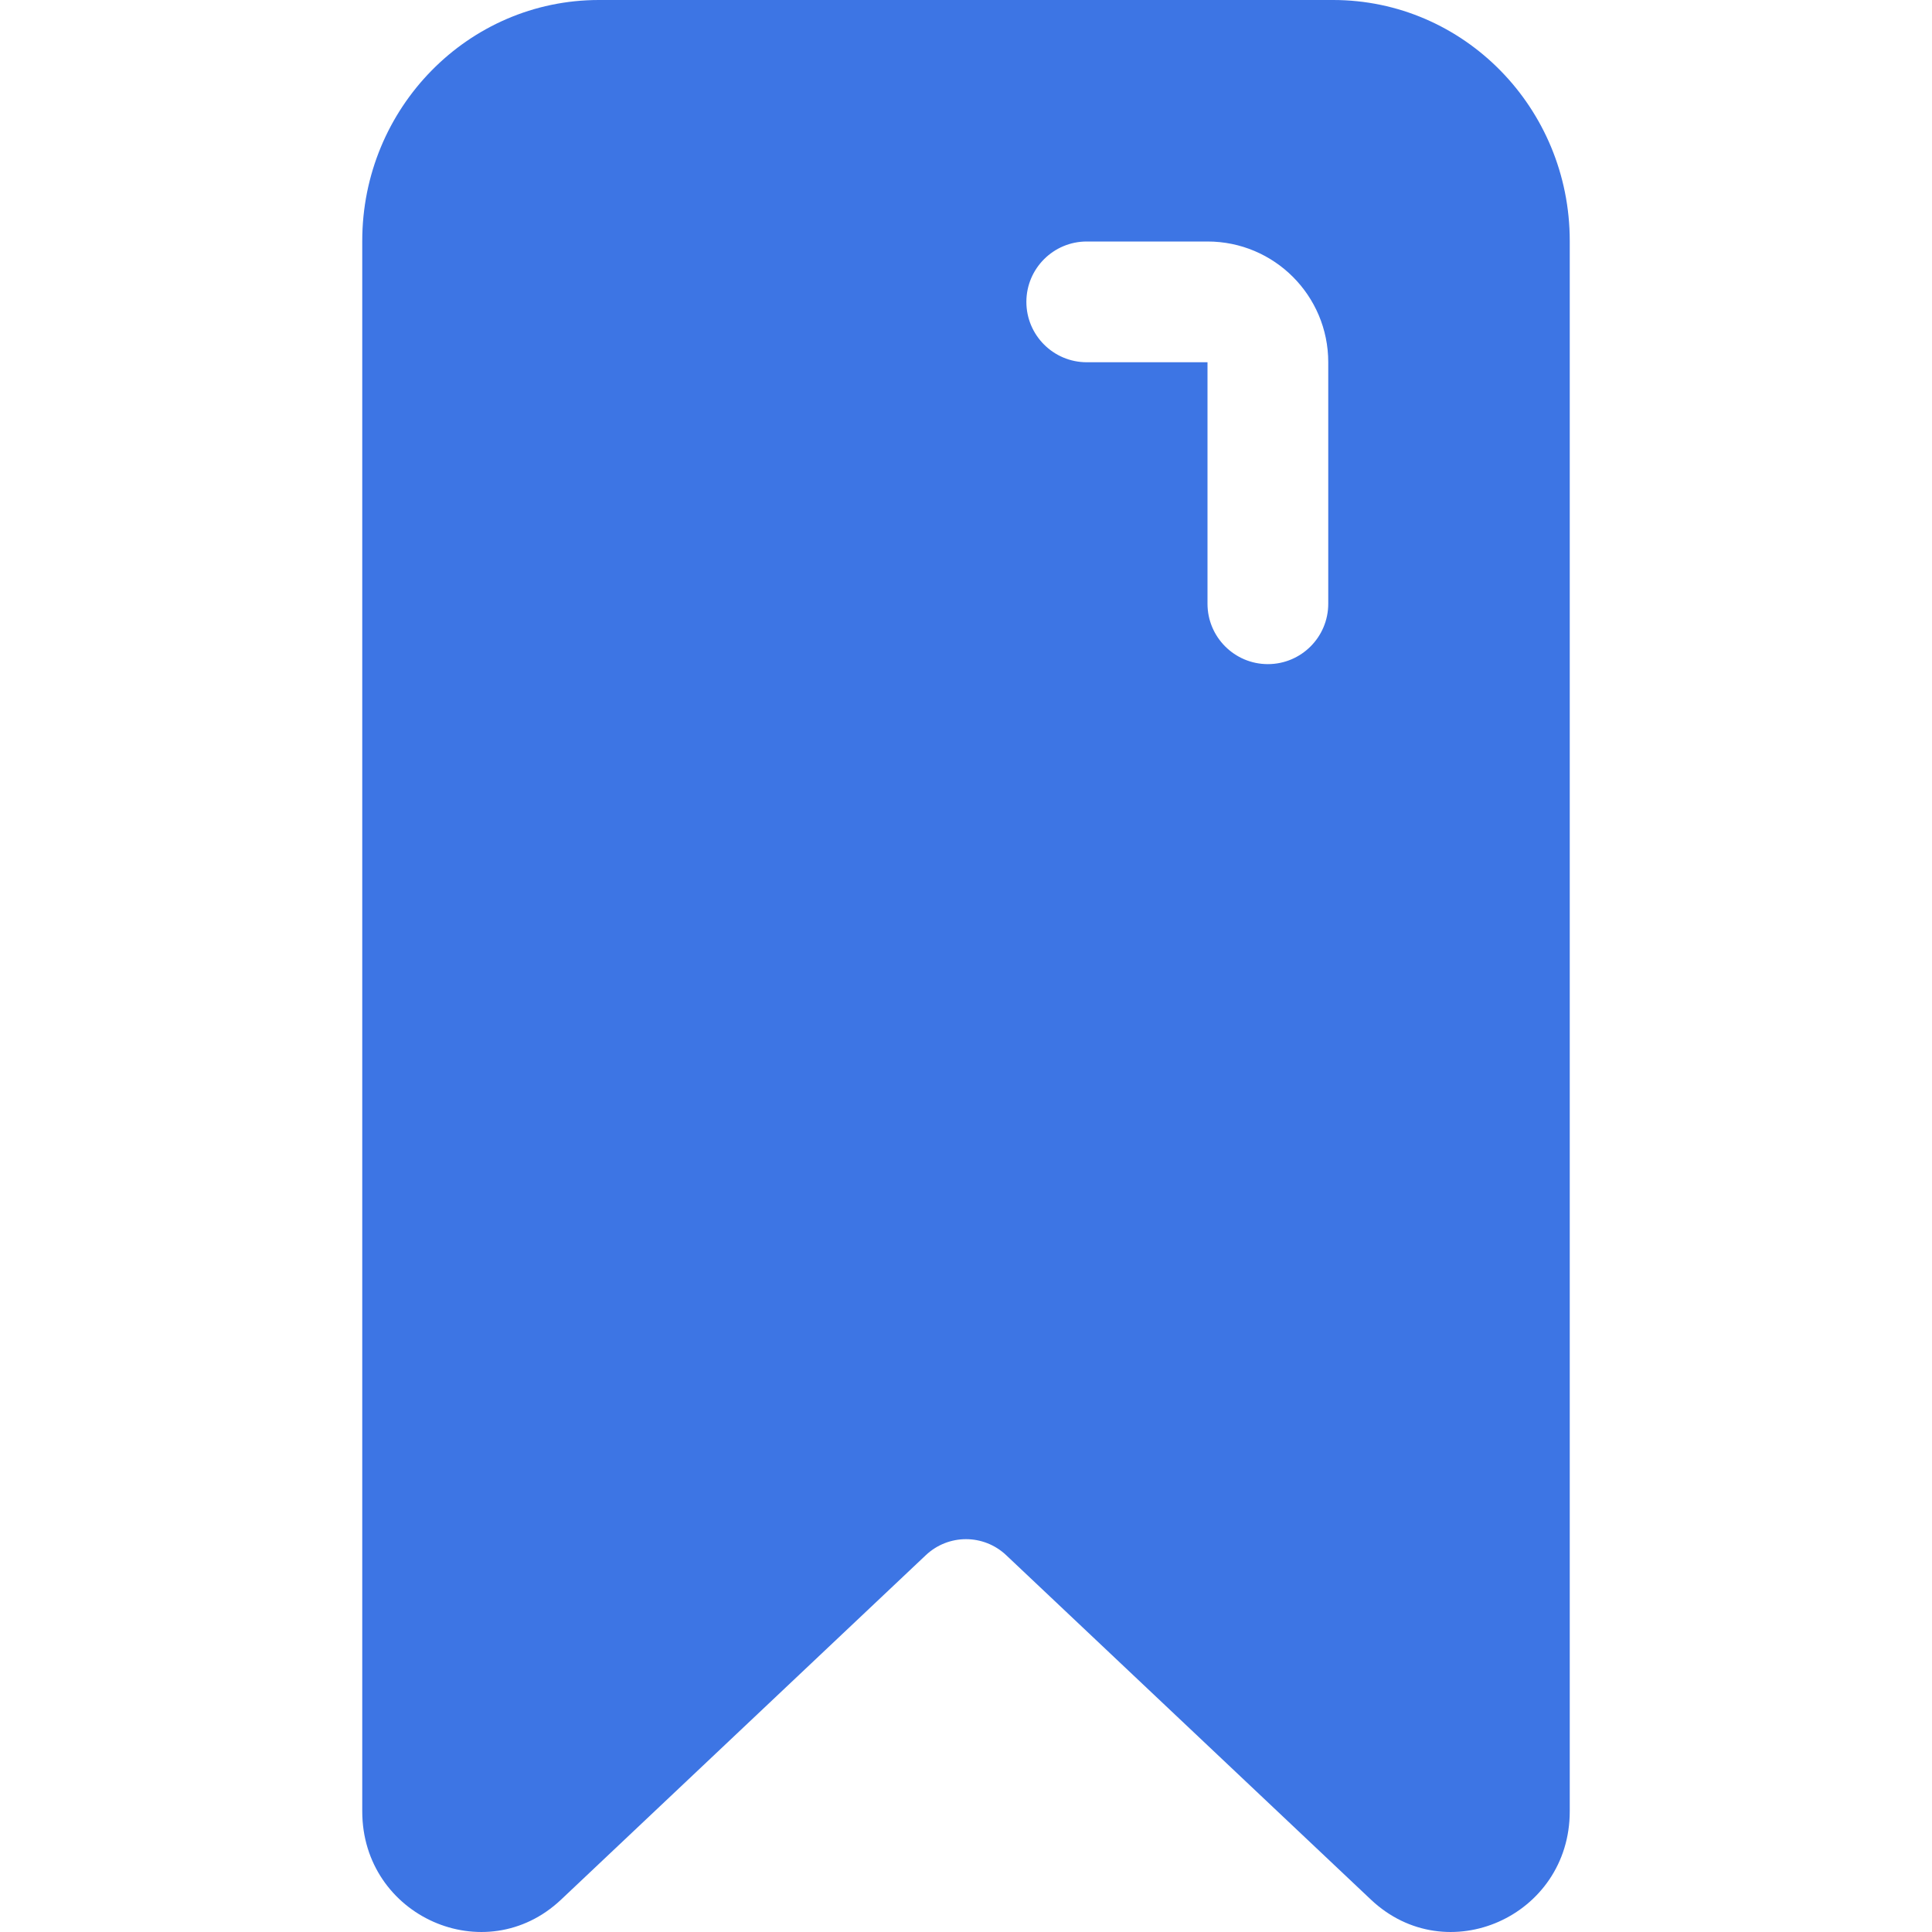 <svg width="32" height="32" viewBox="0 0 32 32" fill="none" xmlns="http://www.w3.org/2000/svg">
<path fill-rule="evenodd" clip-rule="evenodd" d="M9.92 0C7.755 0 6 1.787 6 3.99V30.001C6 31.742 8.039 32.648 9.293 31.464L15.334 25.759C15.709 25.405 16.291 25.405 16.666 25.759L22.707 31.464C23.962 32.648 26 31.742 26 30.001V3.99C26 1.787 24.245 0 22.08 0H9.92ZM18 4C17.448 4 17 4.448 17 5C17 5.552 17.448 6 18 6H20V10C20 10.552 20.448 11 21 11C21.552 11 22 10.552 22 10V6C22 4.895 21.105 4 20 4H18Z" fill="#3D75E4"/>
</svg>

